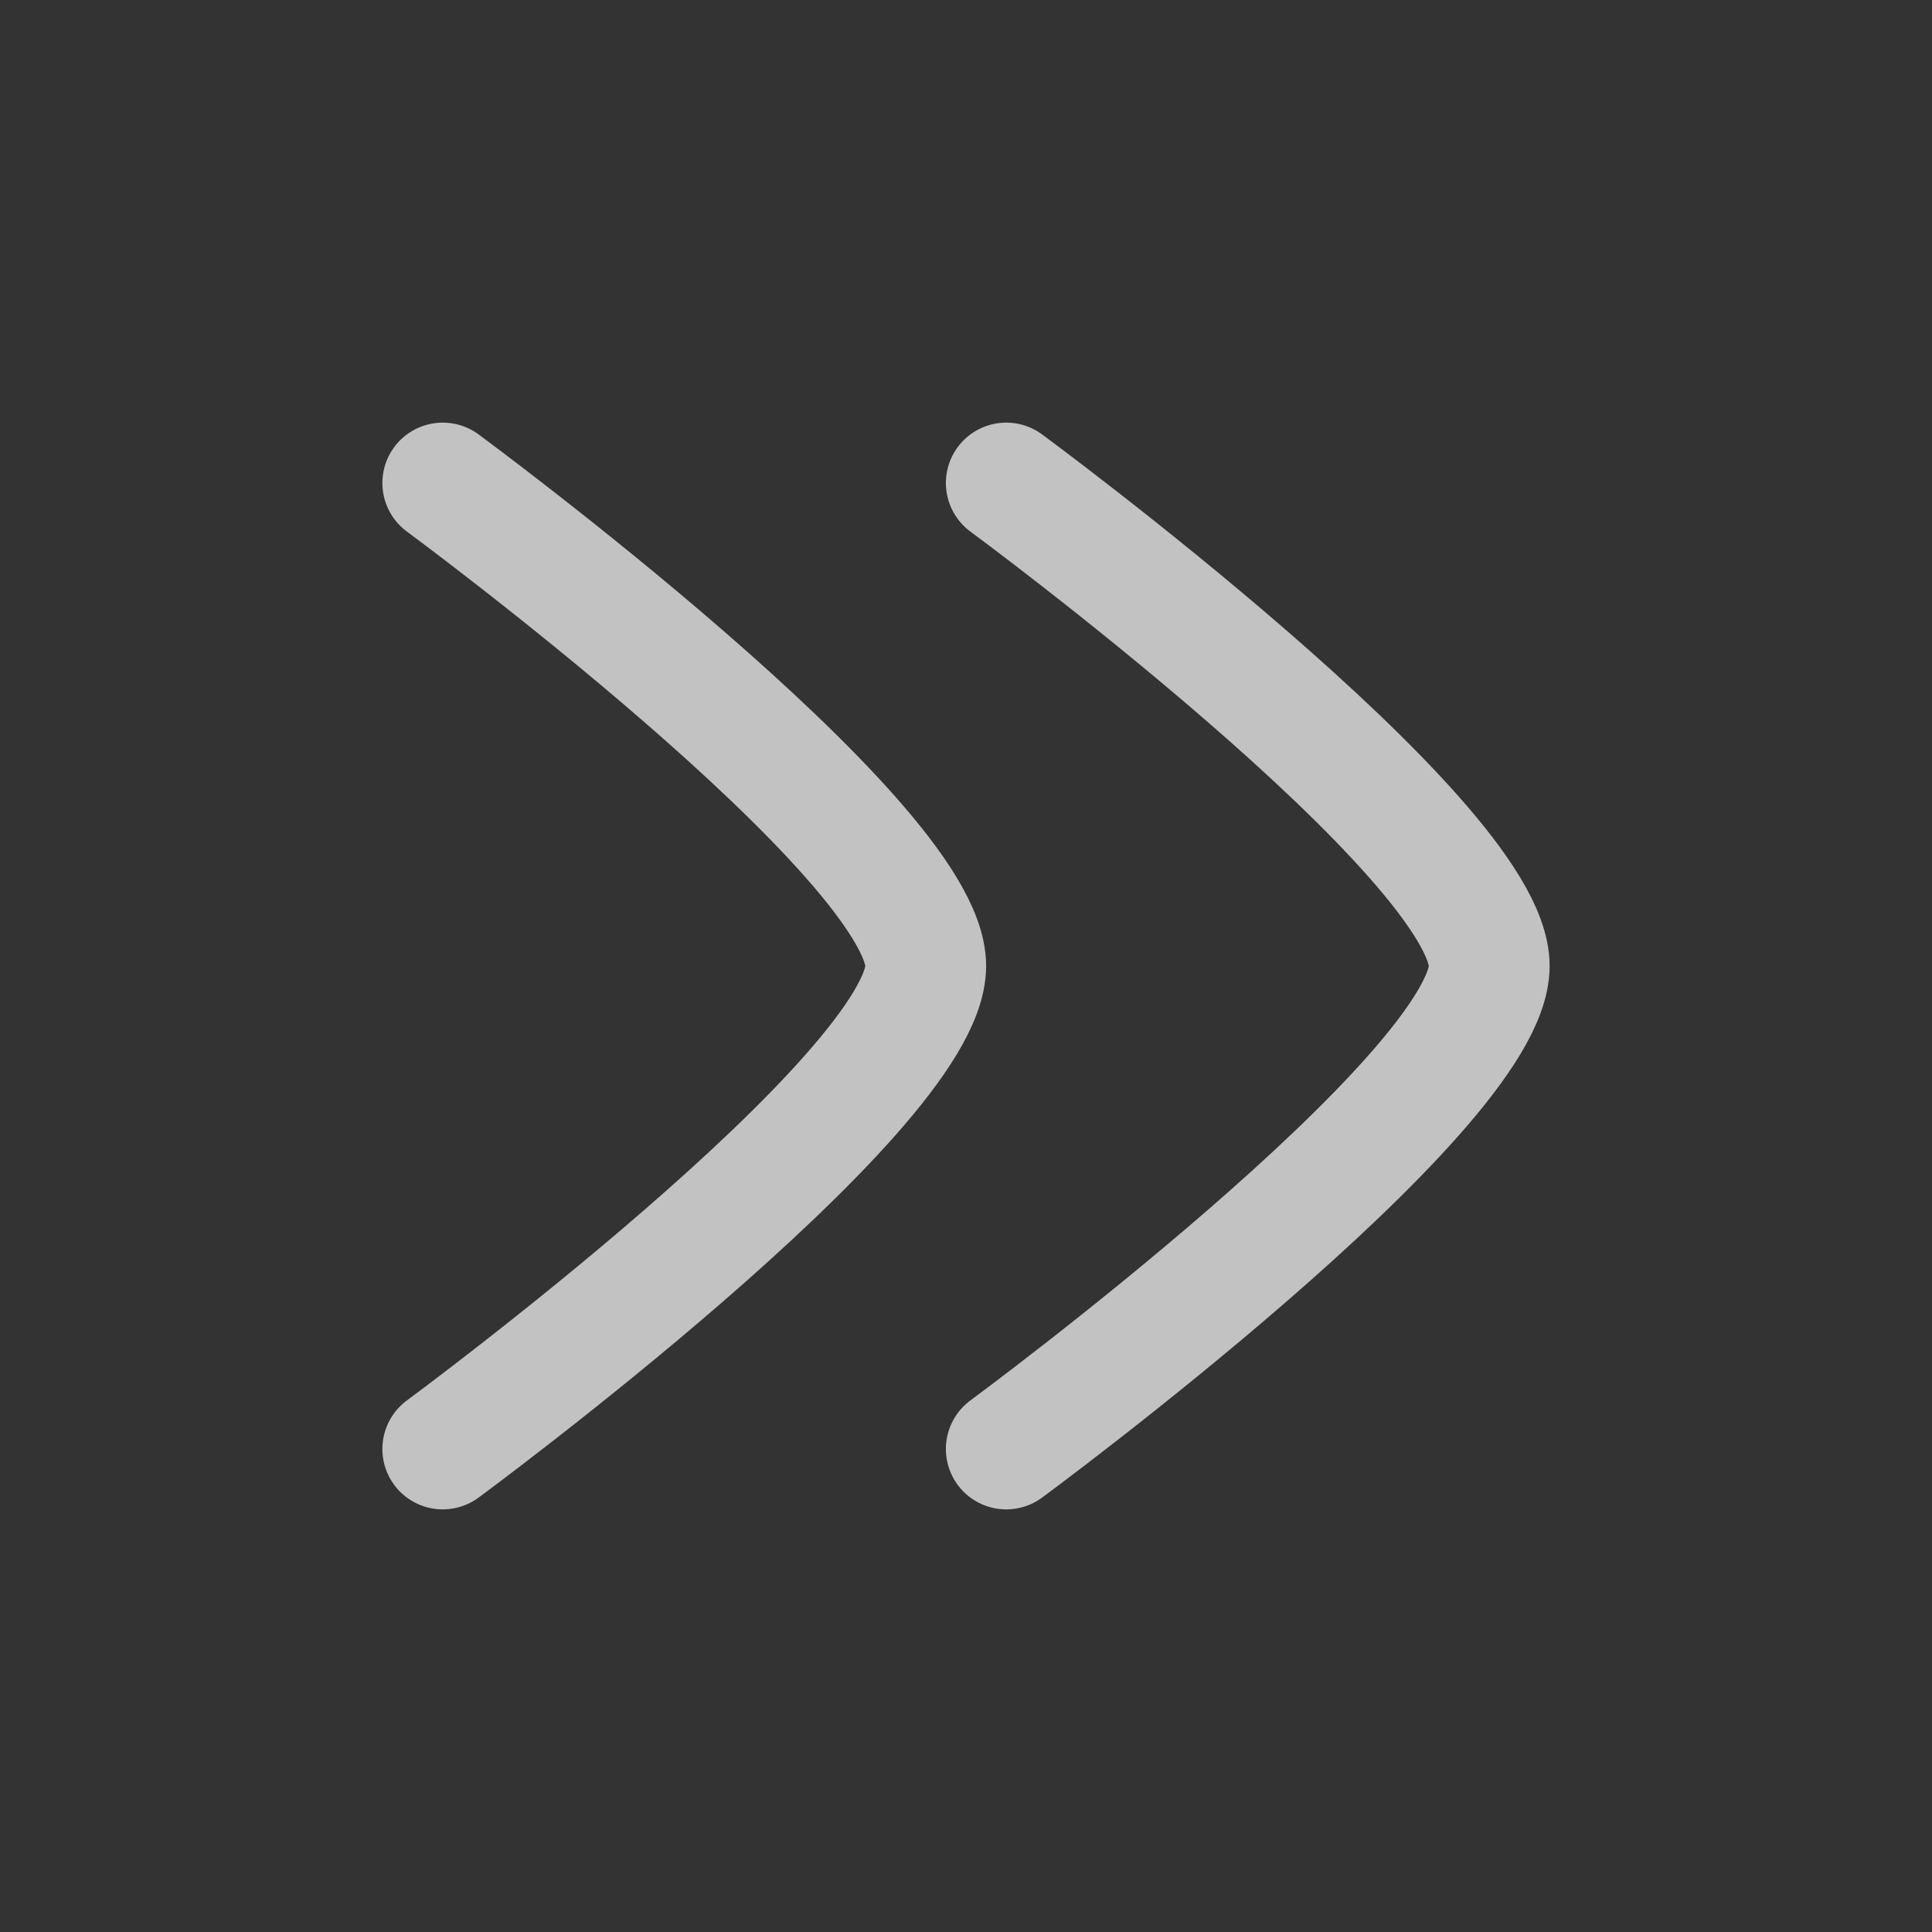 <svg width="24" height="24" viewBox="0 0 24 24" fill="none" xmlns="http://www.w3.org/2000/svg">
<rect x="0" y="0" width="24" height="24" fill="#333333" stroke="none"/>
<path d="M12.5 18C12.5 18 18.5 13.581 18.5 12C18.5 10.419 12.5 6 12.5 6" stroke="white" stroke-opacity="0.7" stroke-width="1.5" stroke-linecap="round" stroke-linejoin="round"/>
<path d="M5.5 18C5.5 18 11.5 13.581 11.5 12C11.5 10.419 5.5 6 5.5 6" stroke="white" stroke-opacity="0.7" stroke-width="1.5" stroke-linecap="round" stroke-linejoin="round"/>
</svg>

